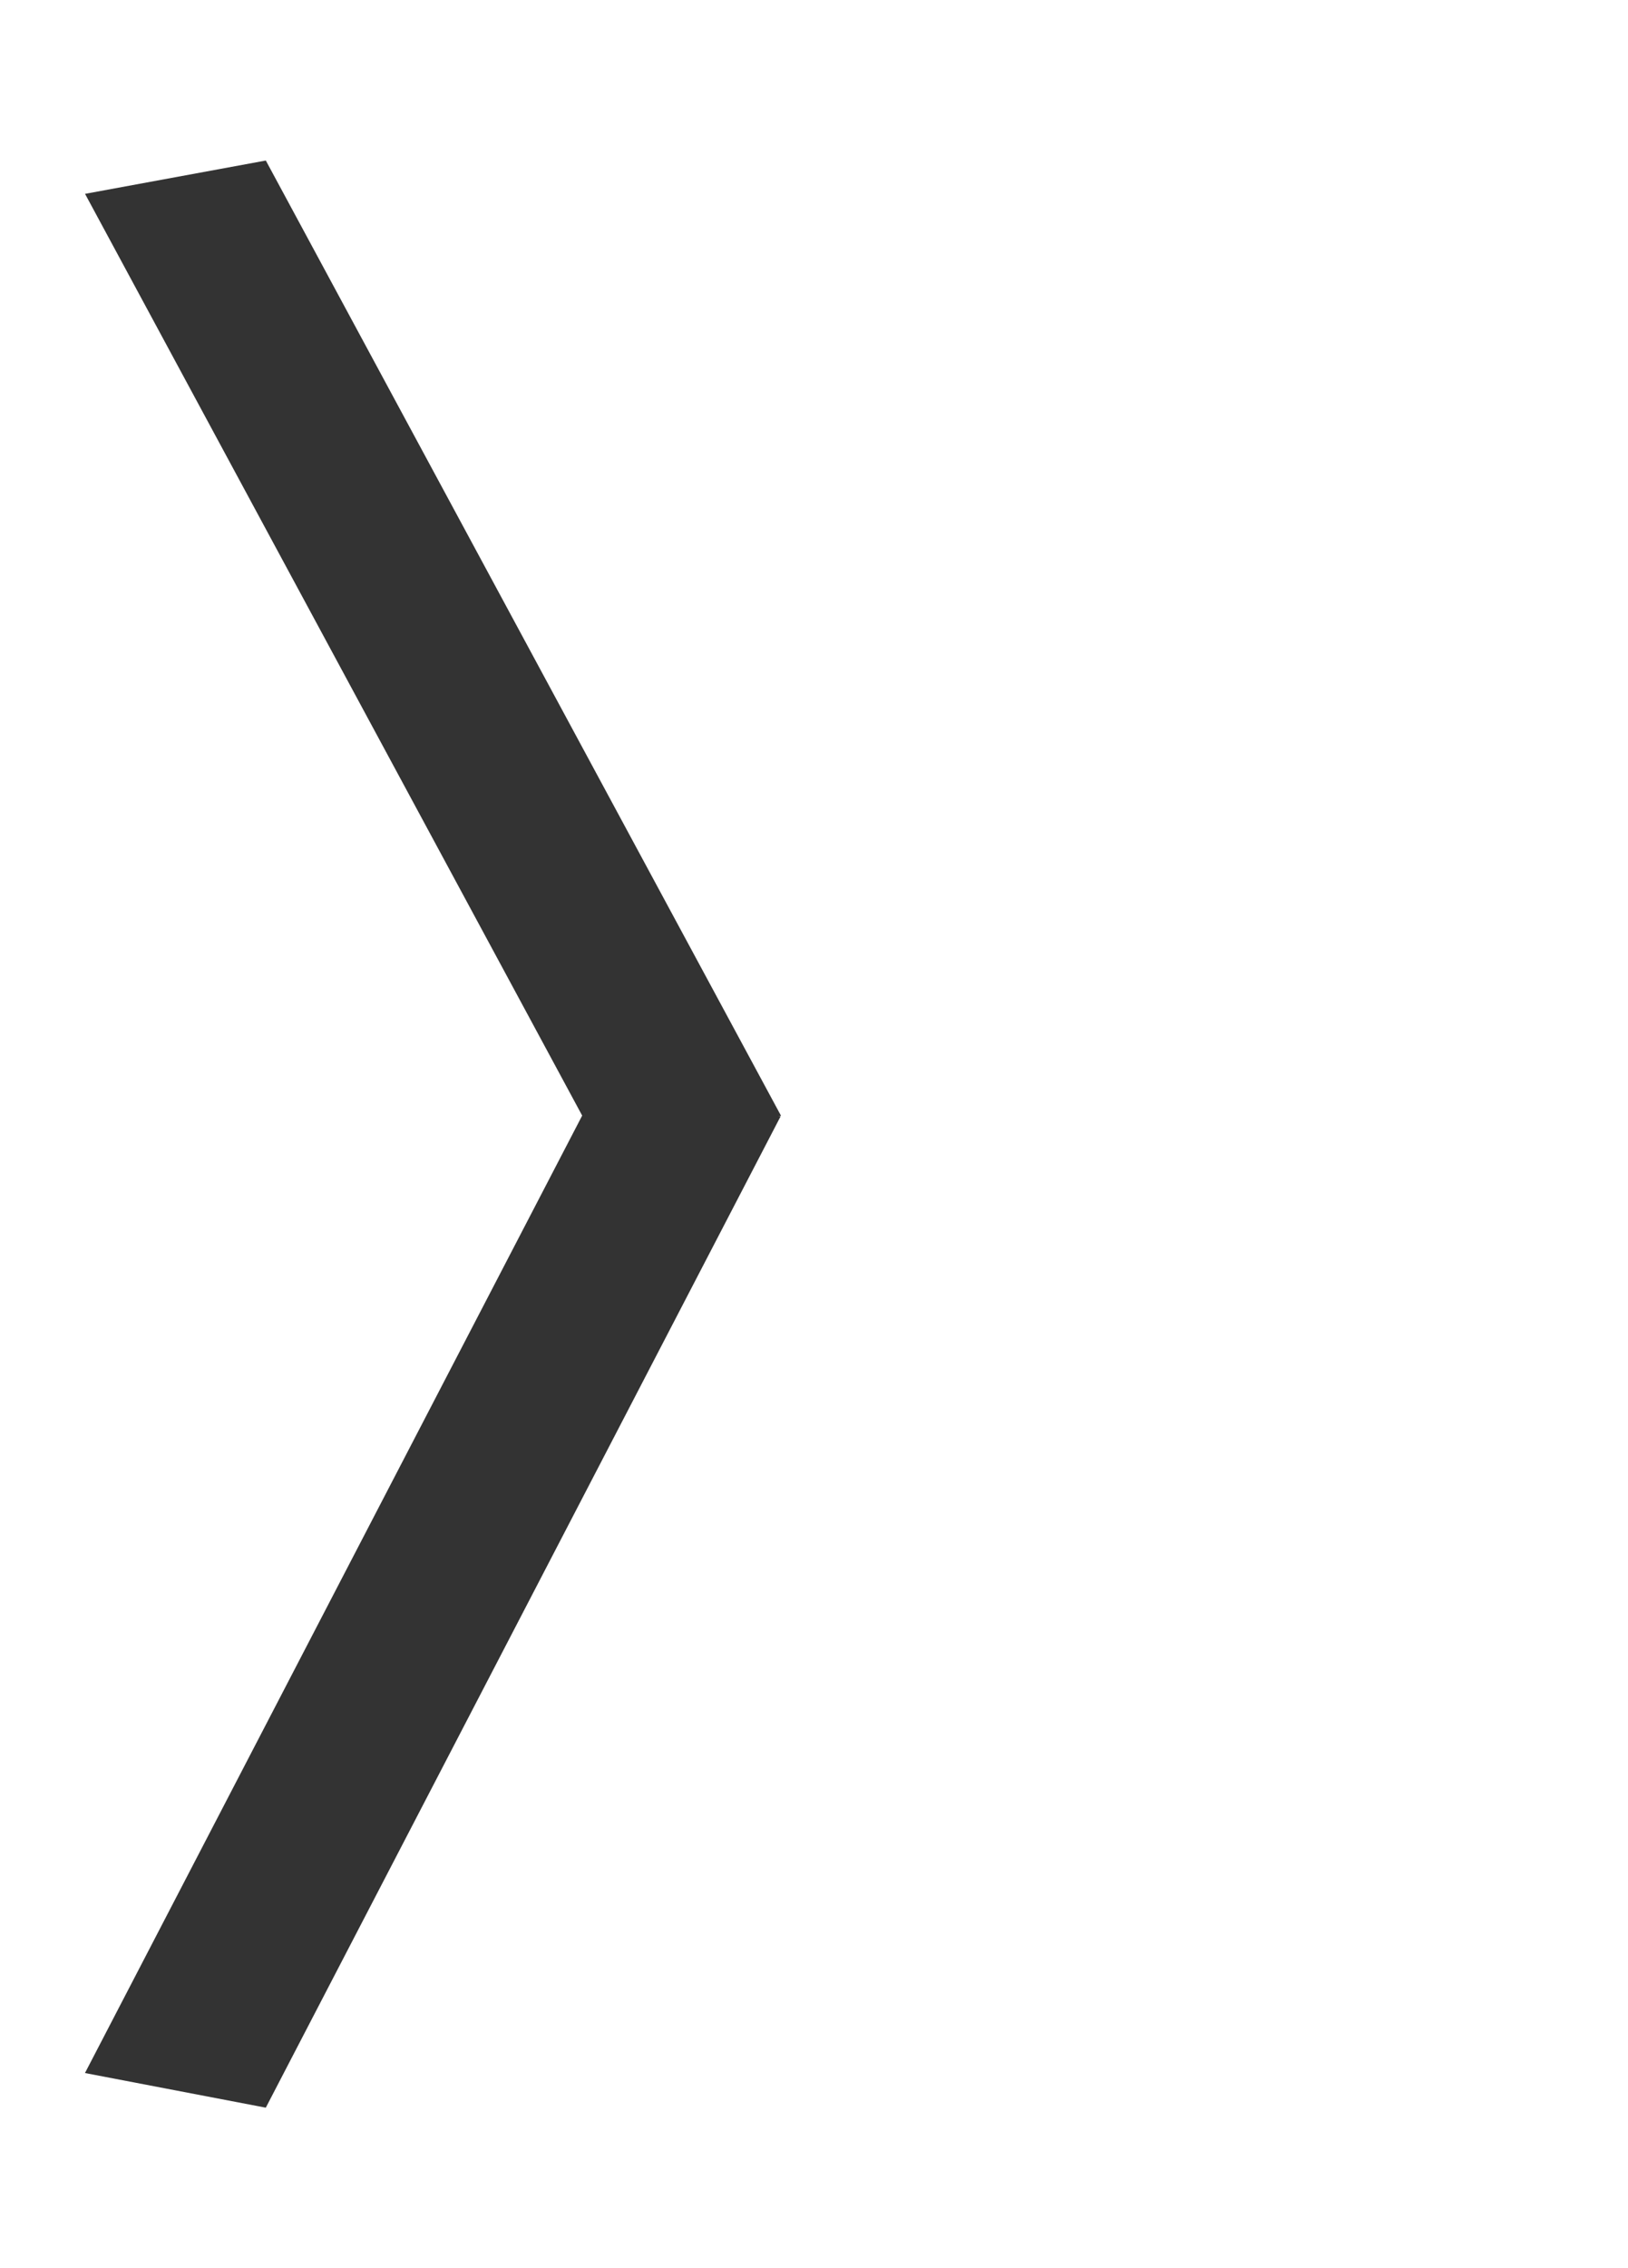 <?xml version="1.0" encoding="UTF-8" standalone="no"?>
<!-- Created with Inkscape (http://www.inkscape.org/) -->

<svg
   xmlns:dc="http://purl.org/dc/elements/1.1/"
   xmlns:cc="http://creativecommons.org/ns#"
   xmlns:rdf="http://www.w3.org/1999/02/22-rdf-syntax-ns#"
   xmlns:svg="http://www.w3.org/2000/svg"
   xmlns="http://www.w3.org/2000/svg"
   xmlns:sodipodi="http://sodipodi.sourceforge.net/DTD/sodipodi-0.dtd"
   xmlns:inkscape="http://www.inkscape.org/namespaces/inkscape"
   width="431.09px"
   height="600px"
   id="svg2"
   sodipodi:version="0.32"
   inkscape:version="0.48.4 r9939"
   sodipodi:docname="Breadcrumb_separator2.svg"
   inkscape:output_extension="org.inkscape.output.svg.inkscape"
   version="1.0">
  <defs
     id="defs4">
    <inkscape:perspective
       sodipodi:type="inkscape:persp3d"
       inkscape:vp_x="0 : 526.18109 : 1"
       inkscape:vp_y="0 : 1000 : 0"
       inkscape:vp_z="744.09448 : 526.18109 : 1"
       inkscape:persp3d-origin="372.04724 : 350.78739 : 1"
       id="perspective10" />
  </defs>
  <sodipodi:namedview
     id="base"
     pagecolor="#ffffff"
     bordercolor="#666666"
     borderopacity="1.0"
     inkscape:pageopacity="0.0"
     inkscape:pageshadow="2"
     inkscape:zoom="1"
     inkscape:cx="173.80823"
     inkscape:cy="323.59896"
     inkscape:document-units="px"
     inkscape:current-layer="layer1"
     showgrid="false"
     inkscape:window-width="1600"
     inkscape:window-height="837"
     inkscape:window-x="-8"
     inkscape:window-y="-8"
     inkscape:window-maximized="1" />
  <g
     inkscape:label="Calque 1"
     inkscape:groupmode="layer"
     id="layer1">
    <rect
       style="fill:#333333;fill-opacity:1;fill-rule:nonzero;stroke:none"
       id="rect2407"
       width="48.761"
       height="295.723"
       x="-333.621"
       y="-557.99"
       transform="matrix(-0.982,-0.188,0.461,-0.887,0,0)" />
    <rect
       style="fill:#333333;fill-opacity:1;fill-rule:nonzero;stroke:none"
       id="rect2384"
       width="48.699"
       height="287.195"
       x="-43.919"
       y="57.3"
       transform="matrix(-0.983,0.181,0.475,0.88,0,0)" />
  </g>
</svg>
